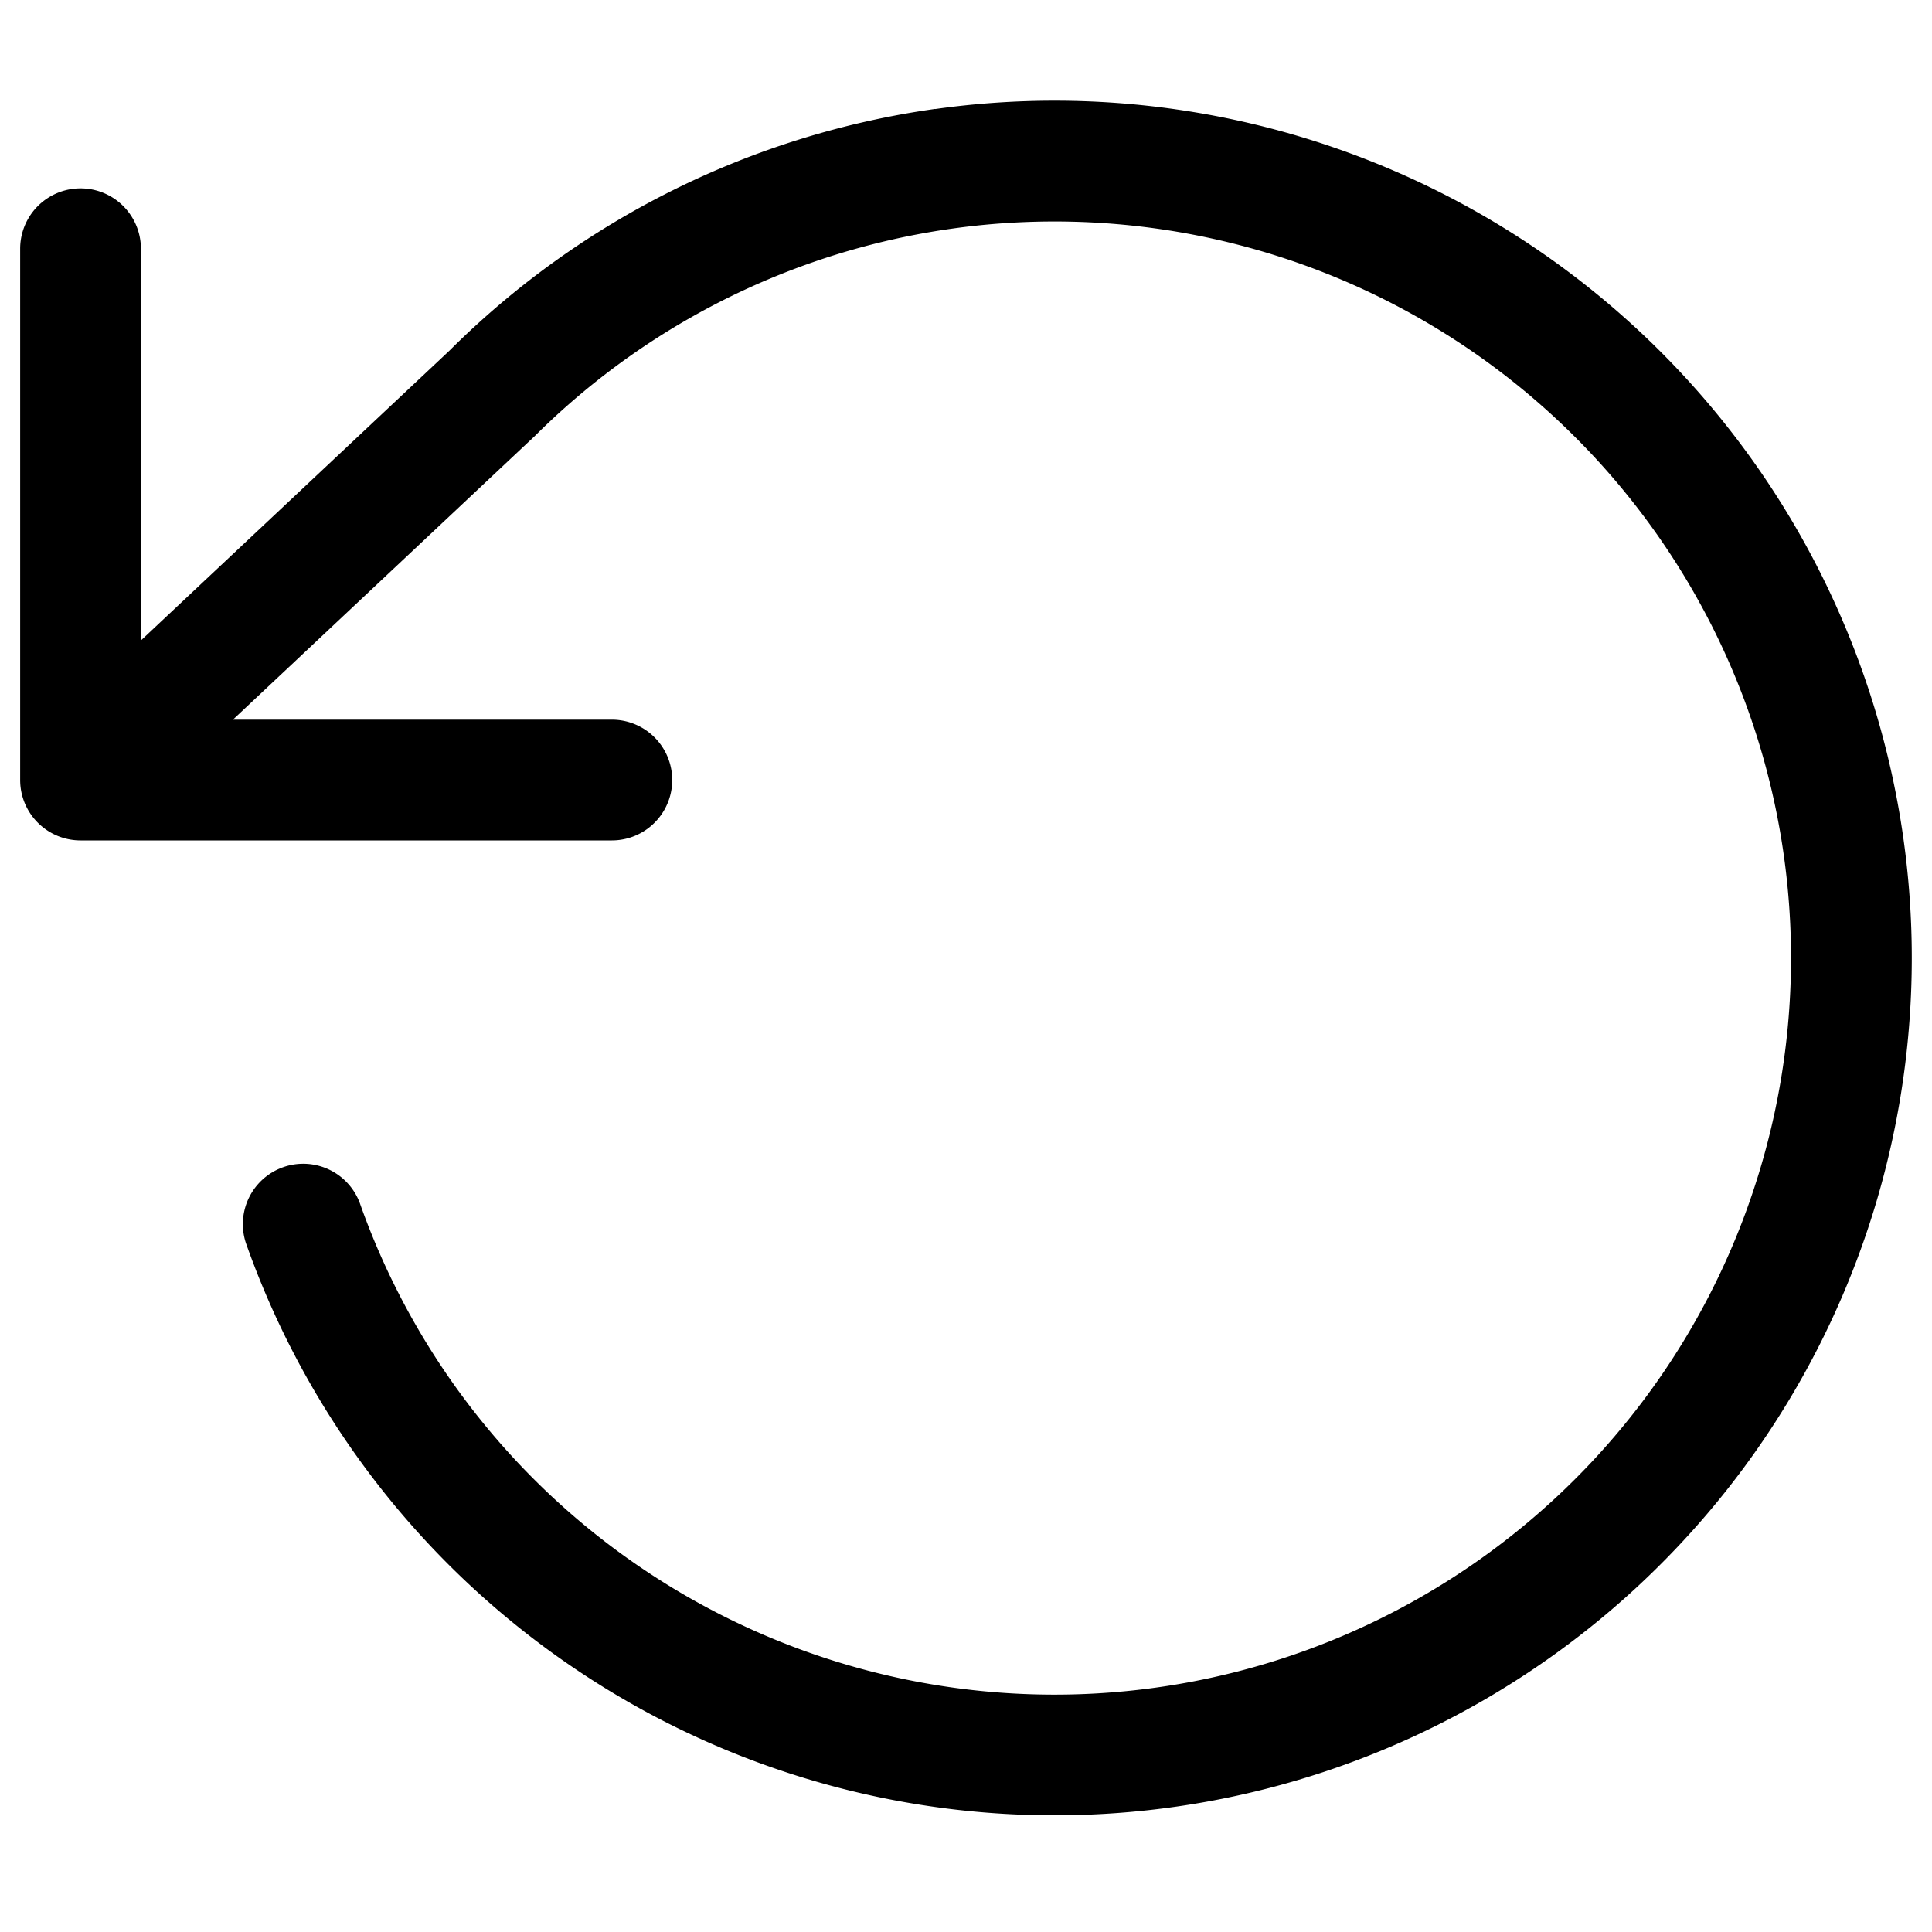 <?xml version="1.0" encoding="utf-8"?><svg xmlns="http://www.w3.org/2000/svg" width="16" height="16" viewBox="0 0 16 16"><path fill-rule="evenodd" d="M7.744.903a7.1 7.1 0 1 1-5.708 9.39.5.5 0 0 1 .943-.332 6.1 6.1 0 1 0 1.444-6.344l-.011.01L1.929 5.96h3.138a.5.5 0 0 1 0 1h-4.4a.5.5 0 0 1-.5-.5v-4.4a.5.5 0 0 1 1 0v3.244l2.555-2.4A7.1 7.1 0 0 1 7.744.902Z" clip-rule="evenodd"/></svg>